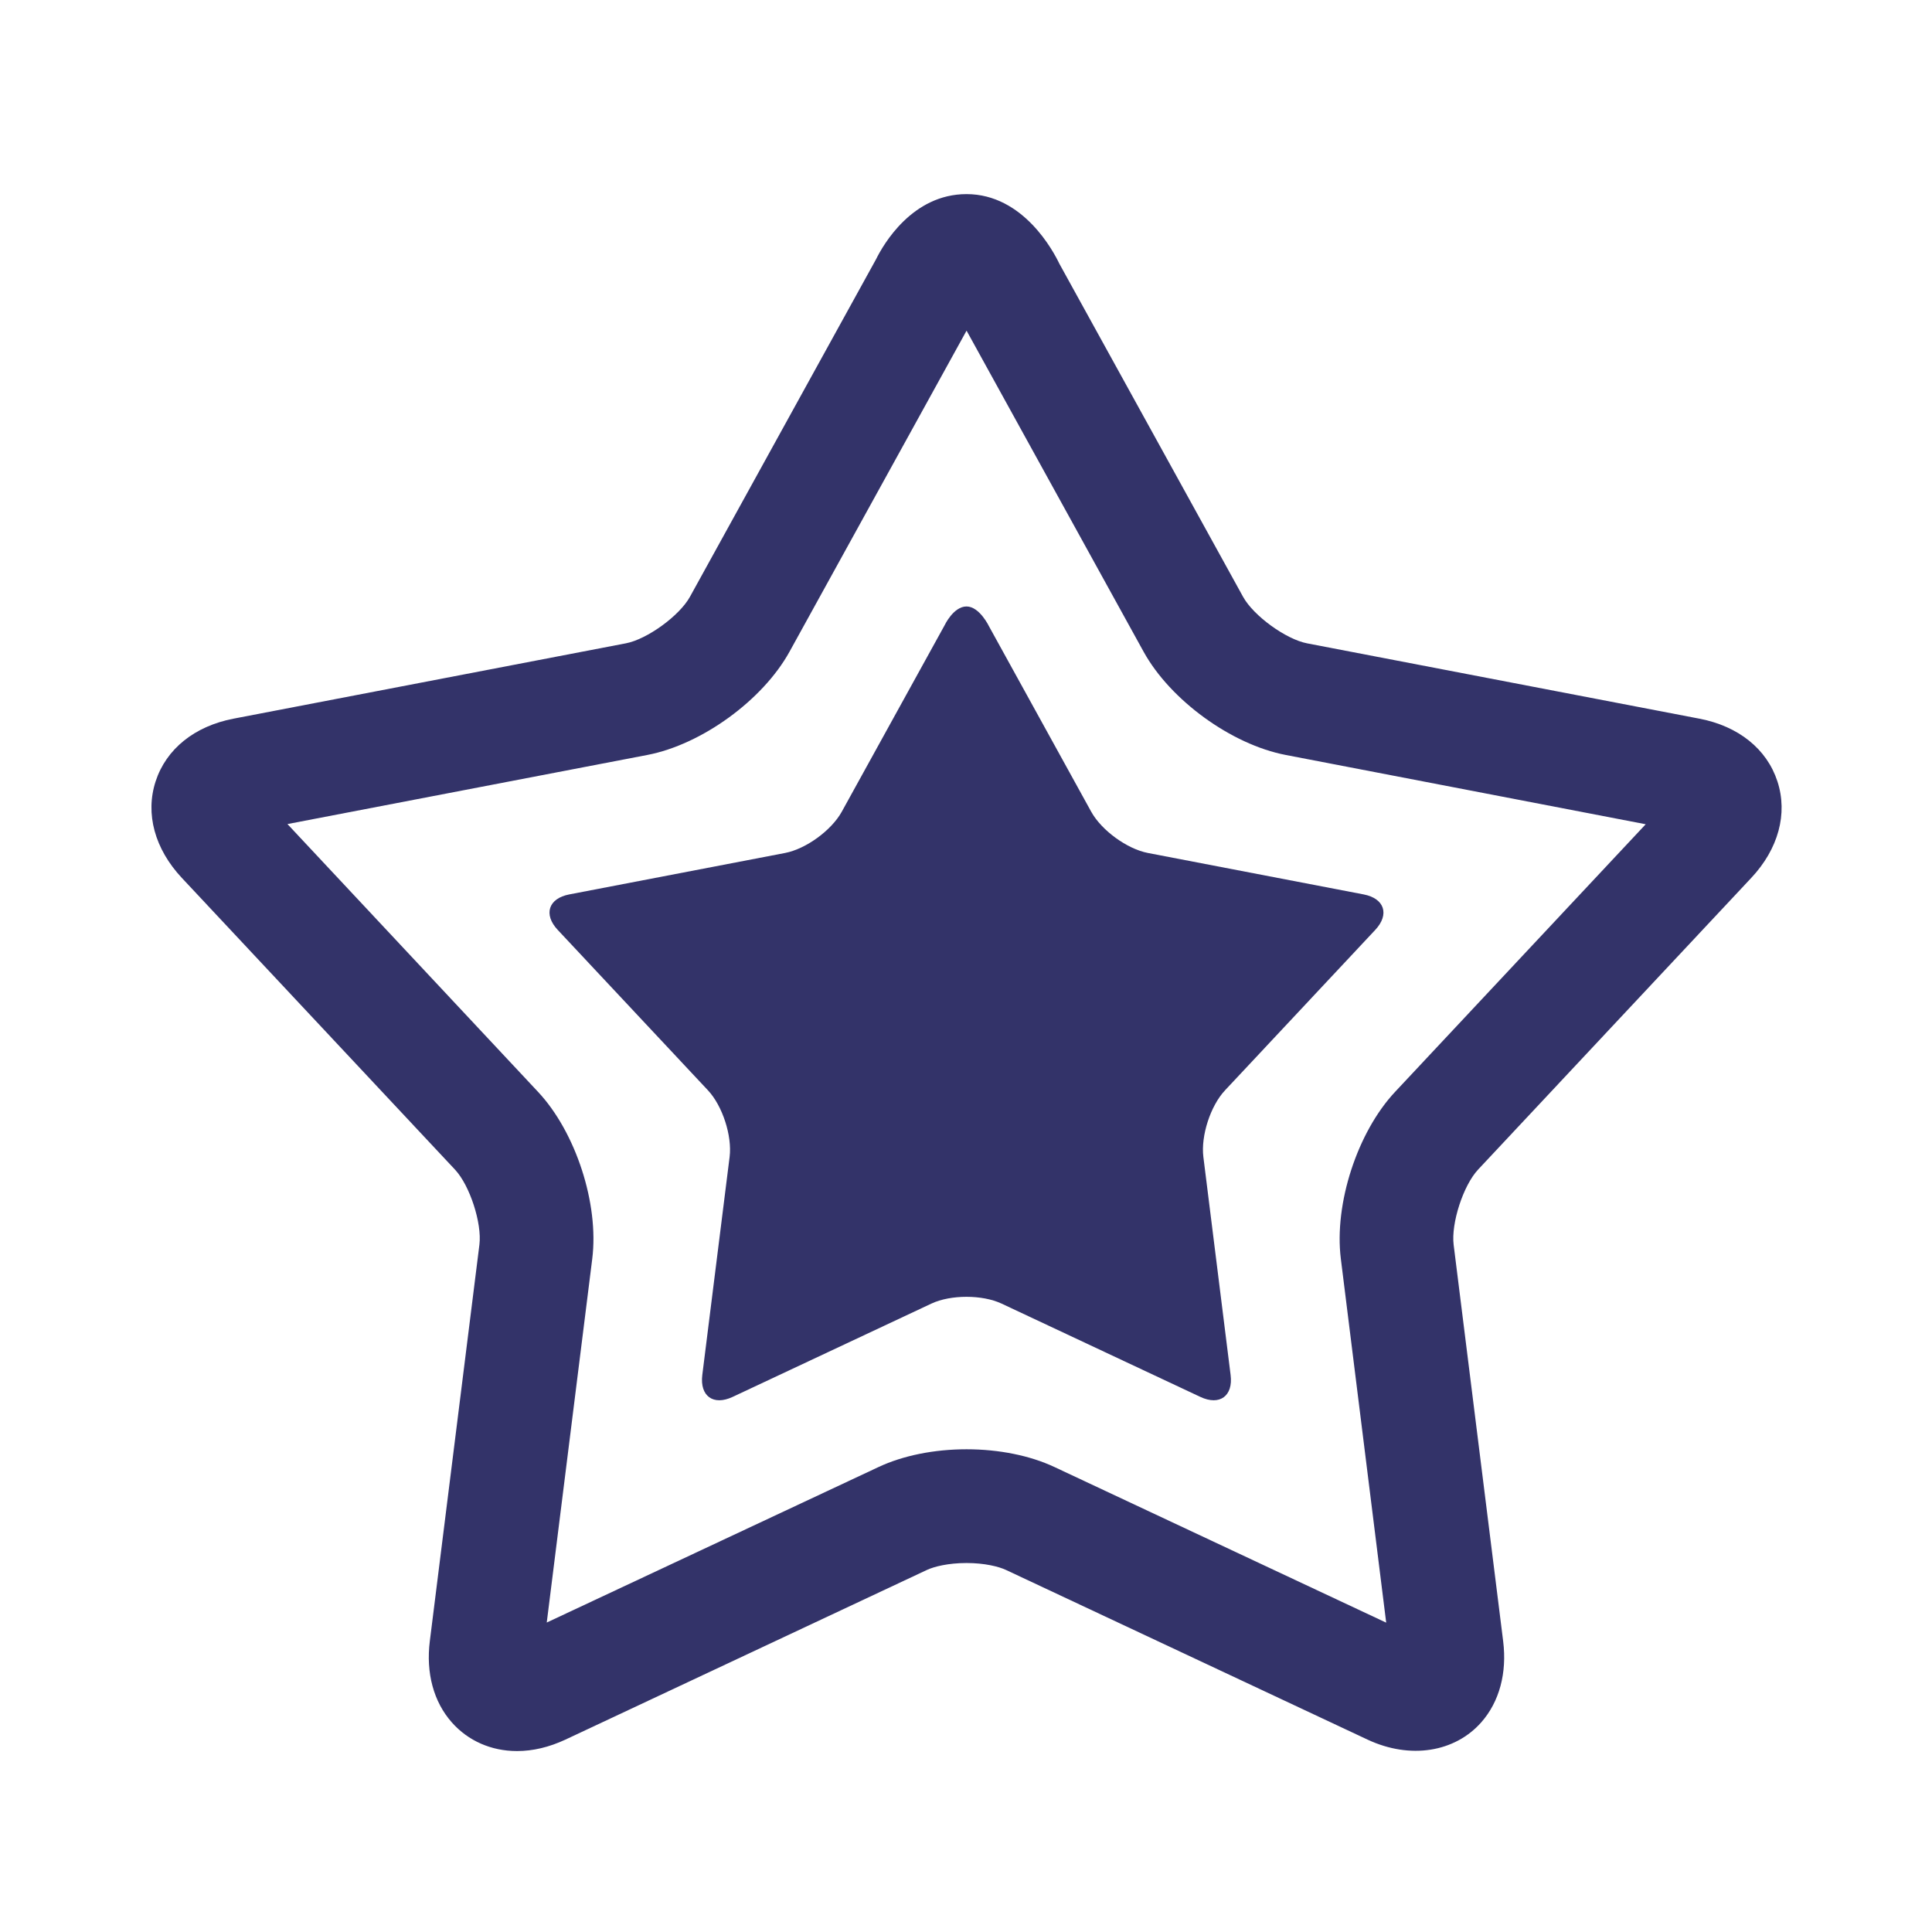 <?xml version="1.0" encoding="UTF-8" standalone="no"?>
<svg width="64" height="64">
	<g transform="matrix(1.2,0,0,1.2,-723.847,-206.715)">
	<path d="m 617.479,220.601 c -0.711,0 -1.352,-0.282 -1.803,-0.794 -0.5,-0.566 -0.715,-1.361 -0.605,-2.24 l 1.369,-10.944 c 0.074,-0.592 -0.266,-1.638 -0.674,-2.073 l -7.539,-8.051 c -0.75,-0.801 -1.016,-1.773 -0.725,-2.667 0.291,-0.893 1.074,-1.524 2.152,-1.731 l 10.832,-2.08 c 0.584,-0.112 1.477,-0.76 1.766,-1.284 l 5.137,-9.317 c 0.201,-0.408 1,-1.799 2.498,-1.799 1.574,0 2.408,1.598 2.561,1.918 l 5.074,9.2 c 0.289,0.523 1.182,1.171 1.766,1.283 l 10.832,2.08 c 1.078,0.207 1.861,0.838 2.152,1.731 0.291,0.893 0.027,1.866 -0.725,2.667 l -7.539,8.05 c -0.408,0.436 -0.748,1.482 -0.674,2.075 l 1.367,10.944 c 0.109,0.876 -0.104,1.671 -0.604,2.238 -0.73,0.826 -1.961,1.028 -3.135,0.48 l -9.984,-4.685 c -0.199,-0.093 -0.588,-0.192 -1.092,-0.192 -0.504,0 -0.895,0.099 -1.092,0.191 l -9.982,4.685 c -0.45,0.209 -0.897,0.315 -1.333,0.315 l 0,0 z m 12.409,-8.331 c 0.893,0 1.752,0.174 2.424,0.489 l 9.16,4.297 -1.252,-10.044 c -0.189,-1.515 0.455,-3.496 1.498,-4.609 l 6.918,-7.387 -9.939,-1.913 c -1.498,-0.288 -3.184,-1.512 -3.922,-2.85 l -4.887,-8.863 -4.887,8.862 c -0.738,1.338 -2.426,2.563 -3.924,2.851 l -9.936,1.908 6.916,7.391 c 1.043,1.113 1.688,3.094 1.498,4.61 l -1.256,10.041 9.164,-4.295 c 0.673,-0.315 1.532,-0.488 2.425,-0.488 l 0,0 z"
	      style="fill:#333369" />
	<path d="m 629.28,189.527 c 0,0 0.244,-0.523 0.607,-0.523 0.363,0 0.627,0.56 0.627,0.56 l 2.816,5.108 c 0.285,0.514 0.988,1.026 1.564,1.137 l 5.955,1.144 c 0.578,0.111 0.721,0.553 0.32,0.981 l -4.146,4.427 c -0.402,0.428 -0.67,1.256 -0.598,1.838 l 0.752,6.02 c 0.074,0.581 -0.303,0.855 -0.834,0.606 l -5.49,-2.577 c -0.533,-0.249 -1.402,-0.249 -1.934,0 l -5.49,2.577 c -0.533,0.249 -0.908,-0.024 -0.836,-0.606 l 0.754,-6.02 c 0.072,-0.582 -0.197,-1.41 -0.598,-1.838 l -4.146,-4.427 c -0.402,-0.429 -0.258,-0.871 0.318,-0.981 l 5.957,-1.144 c 0.576,-0.111 1.279,-0.623 1.564,-1.137 l 2.838,-5.145 z"
	      style="fill:#333369;fill-rule:evenodd" />
	</g>
</svg>
